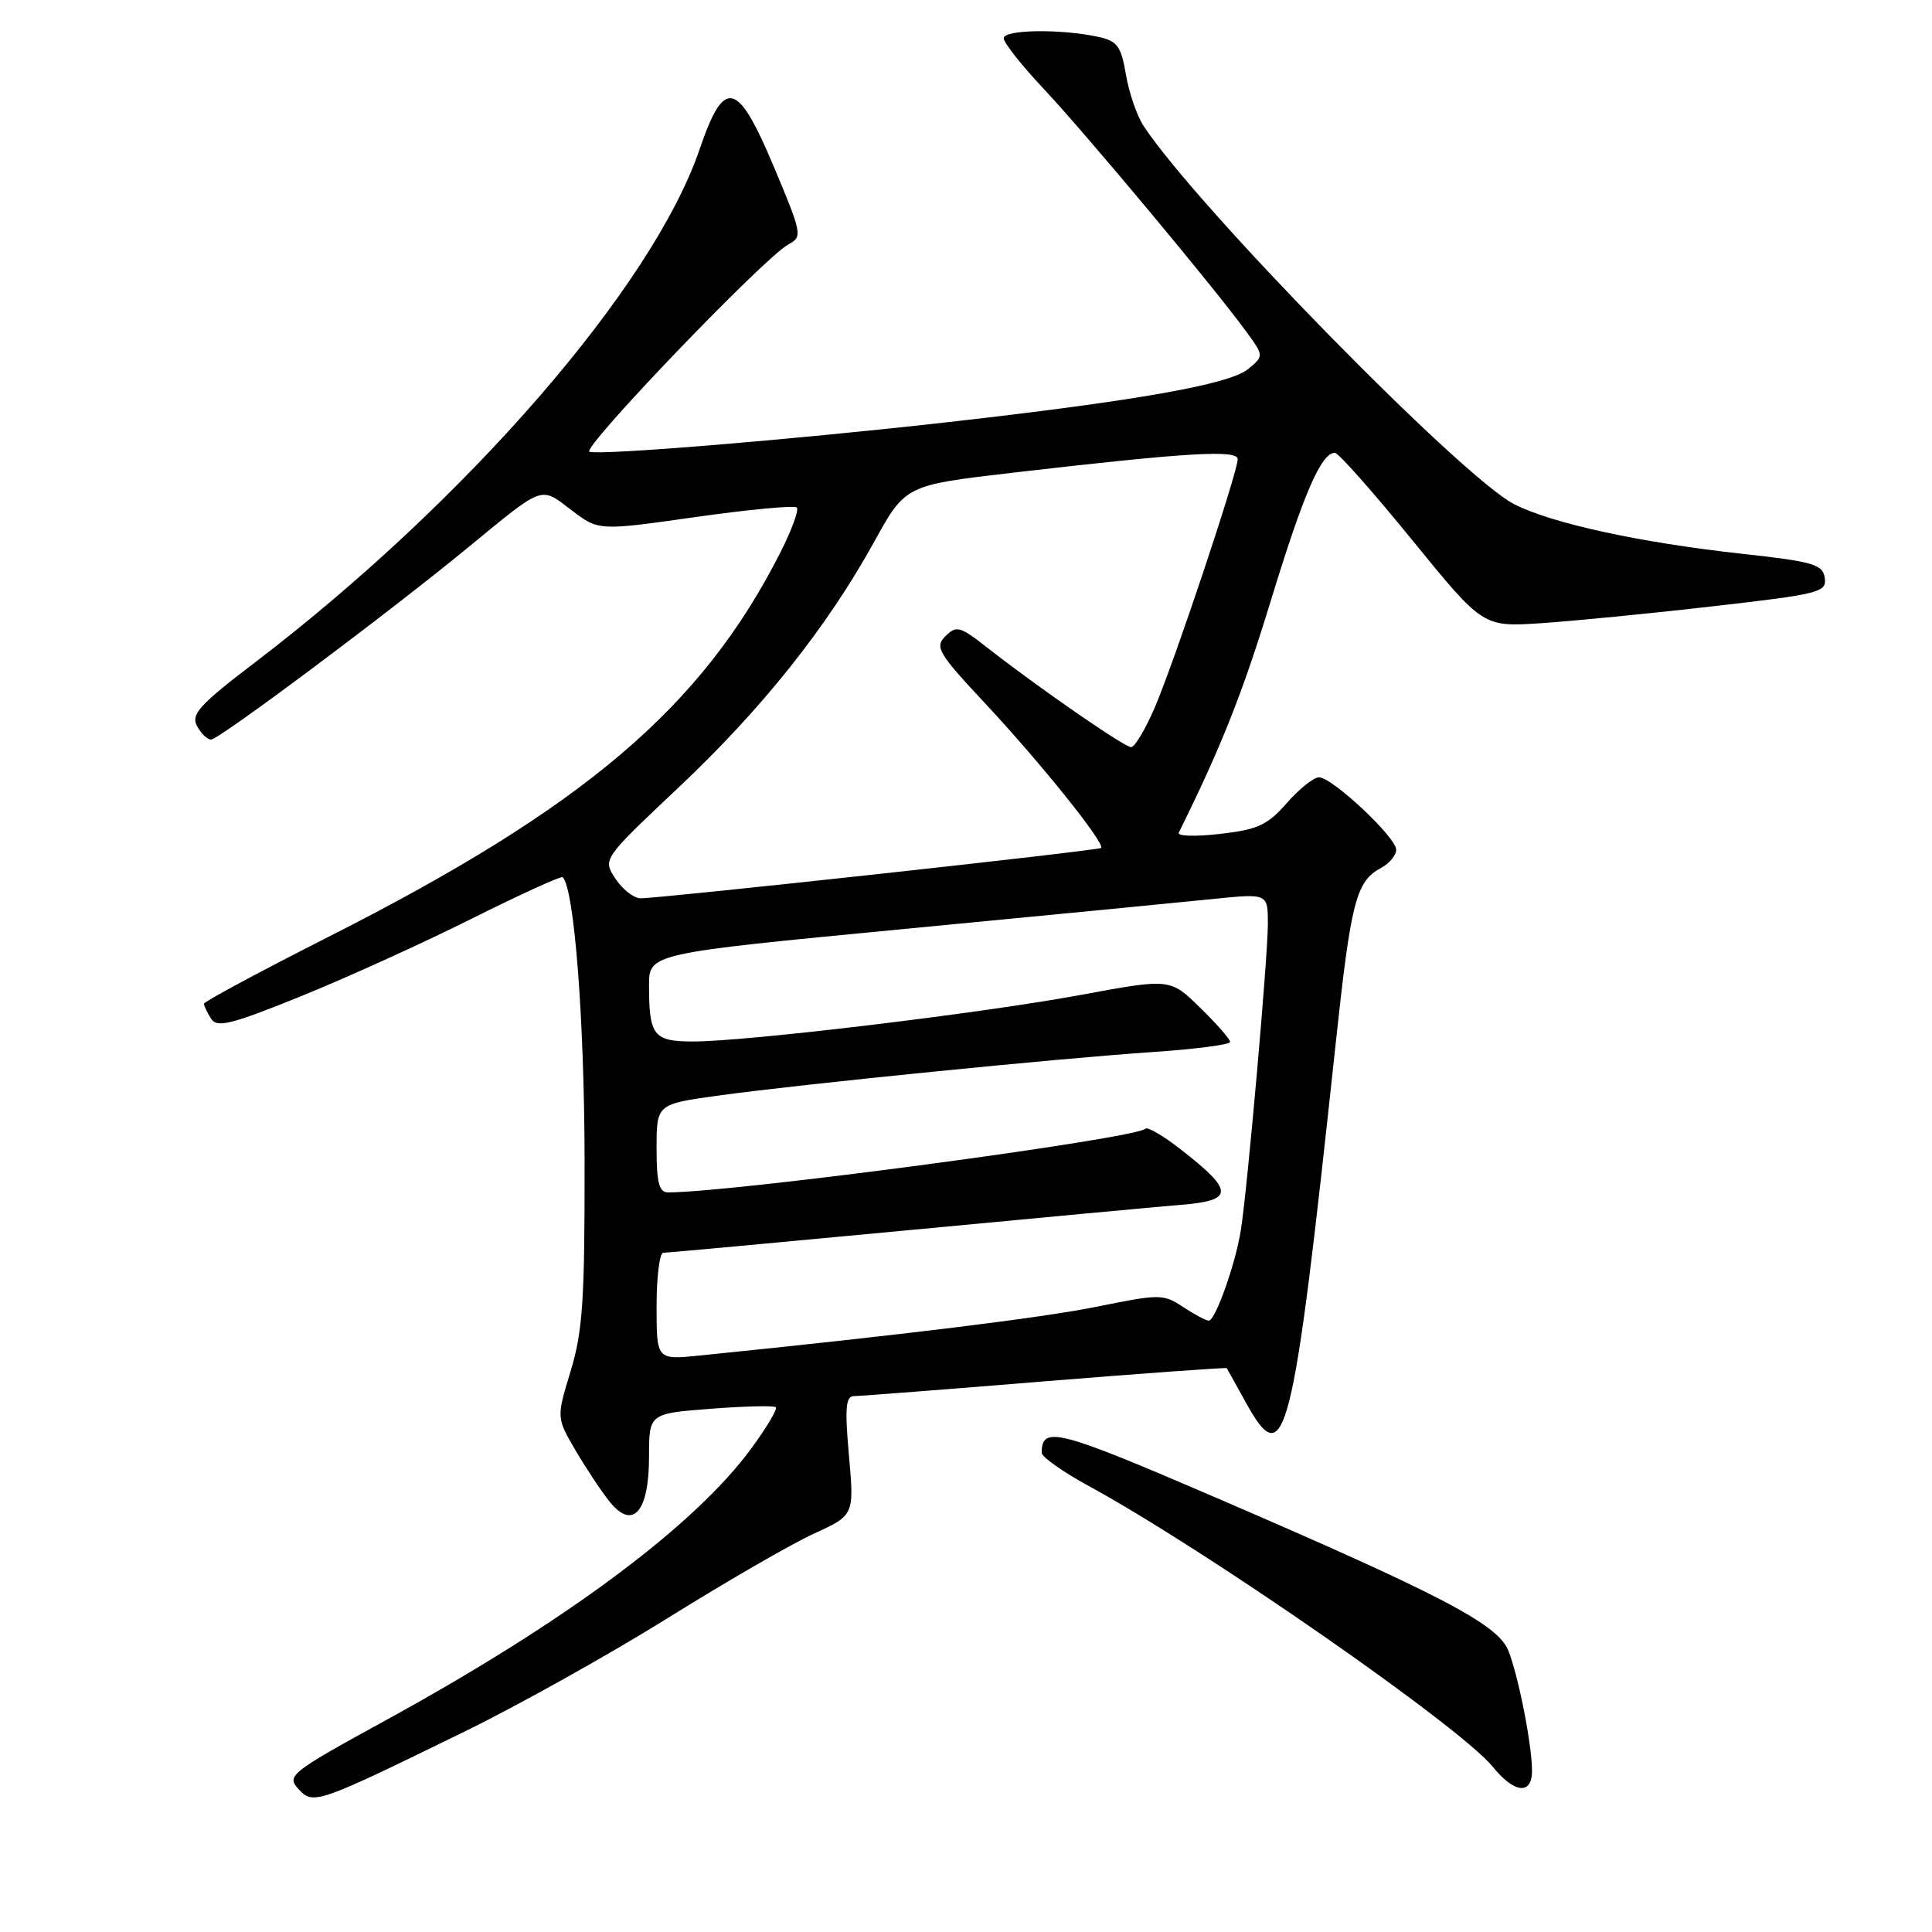 <?xml version="1.0" encoding="UTF-8" standalone="no"?>
<!DOCTYPE svg PUBLIC "-//W3C//DTD SVG 1.1//EN" "http://www.w3.org/Graphics/SVG/1.1/DTD/svg11.dtd" >
<svg xmlns="http://www.w3.org/2000/svg" xmlns:xlink="http://www.w3.org/1999/xlink" version="1.1" viewBox="0 0 256 256">
 <g >
 <path fill="currentColor"
d=" M 61.50 229.47 C 68.65 225.98 80.80 219.19 88.50 214.39 C 96.20 209.59 104.90 204.56 107.84 203.22 C 113.19 200.77 113.19 200.77 112.49 192.88 C 111.93 186.58 112.06 185.00 113.15 184.99 C 113.89 184.99 125.28 184.11 138.46 183.03 C 151.63 181.96 162.48 181.18 162.55 181.29 C 162.63 181.41 163.74 183.41 165.03 185.75 C 170.31 195.34 171.27 191.53 176.99 138.23 C 179.02 119.34 179.68 116.78 183.02 114.99 C 184.11 114.41 185.00 113.33 185.00 112.59 C 185.00 110.95 176.53 103.00 174.77 103.00 C 174.07 103.00 172.15 104.54 170.50 106.42 C 167.94 109.34 166.65 109.93 161.64 110.50 C 158.41 110.87 155.96 110.80 156.19 110.34 C 161.82 98.96 164.62 91.91 168.38 79.63 C 172.73 65.39 175.07 60.00 176.88 60.00 C 177.34 60.00 181.94 65.19 187.11 71.54 C 196.50 83.08 196.50 83.08 204.15 82.58 C 208.35 82.30 218.61 81.30 226.94 80.34 C 241.11 78.72 242.07 78.48 241.79 76.58 C 241.53 74.78 240.31 74.42 230.66 73.36 C 217.14 71.86 205.67 69.36 200.64 66.81 C 193.78 63.32 158.48 27.30 151.52 16.67 C 150.65 15.35 149.60 12.29 149.19 9.88 C 148.54 6.08 148.06 5.43 145.47 4.87 C 140.45 3.80 133.00 3.92 133.00 5.07 C 133.00 5.67 135.40 8.70 138.34 11.82 C 143.83 17.67 160.74 37.92 165.06 43.84 C 167.50 47.17 167.50 47.17 165.34 48.93 C 162.84 50.95 150.40 53.14 125.50 55.95 C 105.04 58.26 79.58 60.36 78.11 59.86 C 76.95 59.47 101.29 34.09 104.46 32.39 C 106.35 31.37 106.29 31.03 102.57 22.17 C 97.72 10.61 95.97 10.19 92.69 19.81 C 86.50 37.94 61.92 66.30 33.82 87.75 C 26.45 93.36 25.28 94.65 26.10 96.19 C 26.63 97.18 27.47 98.00 27.96 98.00 C 29.02 98.00 51.47 81.22 62.00 72.56 C 72.16 64.21 71.56 64.43 75.70 67.58 C 79.31 70.34 79.31 70.34 92.17 68.51 C 99.24 67.51 105.28 66.94 105.58 67.25 C 105.89 67.55 104.92 70.21 103.43 73.15 C 93.03 93.70 77.46 106.96 43.50 124.15 C 34.44 128.74 27.02 132.72 27.03 133.00 C 27.03 133.28 27.45 134.16 27.96 134.97 C 28.75 136.22 30.57 135.77 39.70 132.08 C 45.64 129.68 55.84 125.06 62.36 121.80 C 68.88 118.54 74.37 116.04 74.56 116.23 C 76.09 117.76 77.42 134.89 77.46 153.50 C 77.49 172.29 77.22 176.40 75.61 181.68 C 73.73 187.86 73.73 187.86 76.28 192.22 C 77.69 194.61 79.72 197.67 80.80 199.01 C 83.87 202.79 86.00 200.33 86.00 193.03 C 86.00 187.30 86.00 187.30 94.18 186.67 C 98.68 186.32 102.56 186.23 102.80 186.47 C 103.04 186.71 101.58 189.16 99.55 191.93 C 92.02 202.19 74.93 214.90 51.18 227.91 C 38.53 234.84 37.95 235.29 39.51 237.01 C 41.49 239.20 41.85 239.07 61.50 229.47 Z  M 203.00 234.64 C 203.00 231.19 201.17 221.94 199.85 218.69 C 198.44 215.21 190.92 211.29 161.01 198.40 C 140.16 189.42 138.04 188.87 138.03 192.50 C 138.03 193.05 140.83 195.03 144.26 196.90 C 159.82 205.38 193.52 228.81 197.82 234.13 C 200.66 237.64 203.00 237.87 203.00 234.64 Z  M 87.00 173.10 C 87.00 169.19 87.40 166.00 87.88 166.00 C 88.36 166.00 102.88 164.66 120.13 163.03 C 137.38 161.39 153.73 159.87 156.46 159.65 C 163.57 159.07 163.56 157.83 156.39 152.25 C 154.13 150.49 152.05 149.28 151.78 149.56 C 150.45 150.89 97.16 158.00 88.52 158.00 C 87.33 158.00 87.00 156.71 87.00 152.15 C 87.00 146.30 87.00 146.30 95.25 145.16 C 106.39 143.63 140.11 140.25 152.75 139.40 C 158.39 139.02 163.00 138.42 163.00 138.06 C 163.00 137.70 161.21 135.66 159.02 133.52 C 155.05 129.64 155.05 129.64 143.27 131.82 C 130.12 134.26 99.00 138.00 91.86 138.00 C 86.60 138.00 86.00 137.24 86.00 130.59 C 86.00 126.34 86.00 126.34 119.75 123.10 C 138.31 121.32 156.76 119.53 160.75 119.12 C 168.00 118.38 168.00 118.38 168.00 122.44 C 167.99 126.90 165.30 157.42 164.42 163.00 C 163.72 167.45 161.04 175.00 160.17 174.99 C 159.80 174.99 158.27 174.18 156.77 173.18 C 154.14 171.45 153.68 171.45 145.36 173.14 C 138.05 174.62 119.59 176.89 92.75 179.61 C 87.00 180.20 87.00 180.20 87.00 173.10 Z  M 81.54 116.42 C 79.85 113.84 79.85 113.84 89.90 104.36 C 101.03 93.86 109.61 83.08 115.85 71.76 C 119.98 64.29 119.98 64.29 134.24 62.63 C 157.29 59.96 164.00 59.55 164.00 60.85 C 164.00 62.58 155.59 87.77 153.01 93.75 C 151.77 96.64 150.36 99.00 149.88 99.00 C 148.98 99.00 137.46 91.03 130.68 85.71 C 127.19 82.98 126.72 82.86 125.27 84.30 C 123.83 85.74 124.30 86.53 130.60 93.27 C 137.99 101.19 146.53 111.85 145.89 112.36 C 145.44 112.72 87.32 119.06 84.87 119.03 C 83.97 119.01 82.47 117.84 81.54 116.42 Z "/>
</g>
</svg>